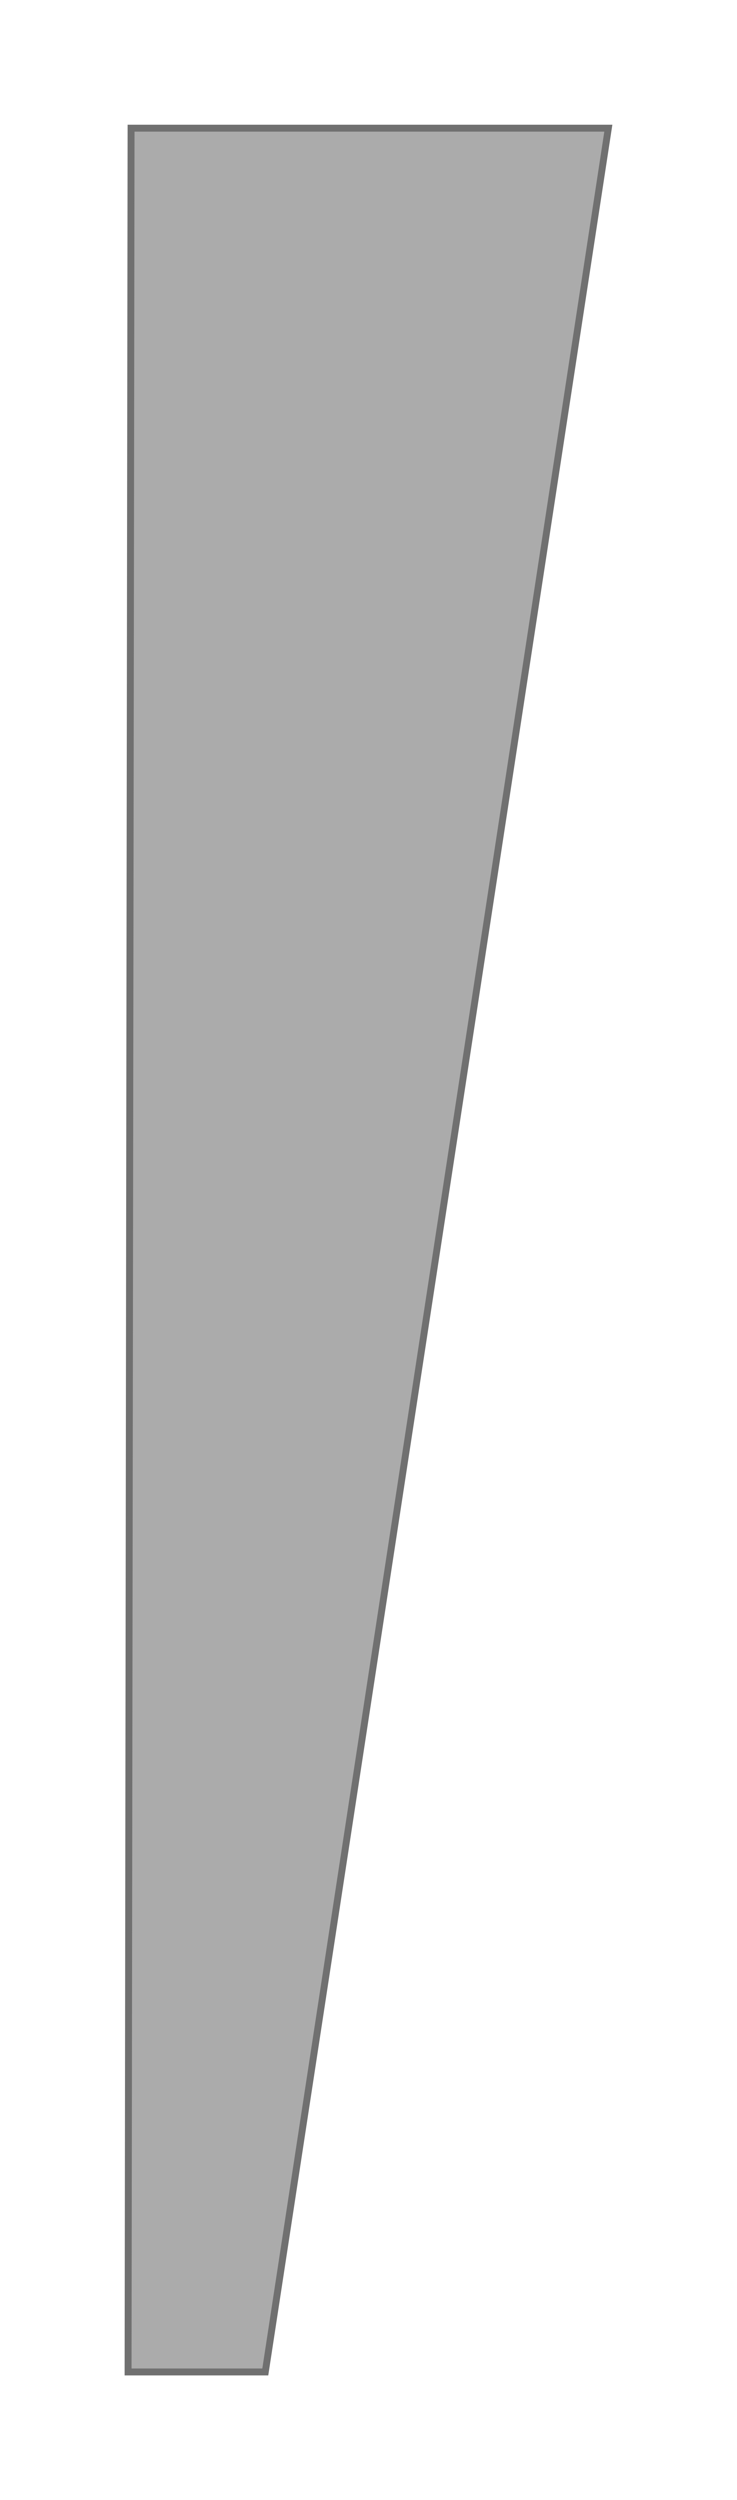 <svg xmlns="http://www.w3.org/2000/svg" xmlns:xlink="http://www.w3.org/1999/xlink" width="106.458" height="360.868" viewBox="0 0 106.458 360.868">
  <defs>
    <filter id="Path_238" x="0" y="0" width="106.458" height="360.868" filterUnits="userSpaceOnUse">
      <feOffset dx="6" dy="6" input="SourceAlpha"/>
      <feGaussianBlur stdDeviation="6" result="blur"/>
      <feFlood flood-opacity="0.161"/>
      <feComposite operator="in" in2="blur"/>
      <feComposite in="SourceGraphic"/>
    </filter>
  </defs>
  <g transform="matrix(1, 0, 0, 1, 0, 0)" filter="url(#Path_238)">
    <path id="Path_238-2" data-name="Path 238" d="M2593.432,12h68.942l-49.553,323.868H2593Z" transform="translate(-2580.5 0.5)" fill="#ababab" stroke="#707070" stroke-width="1"/>
  </g>
</svg>
